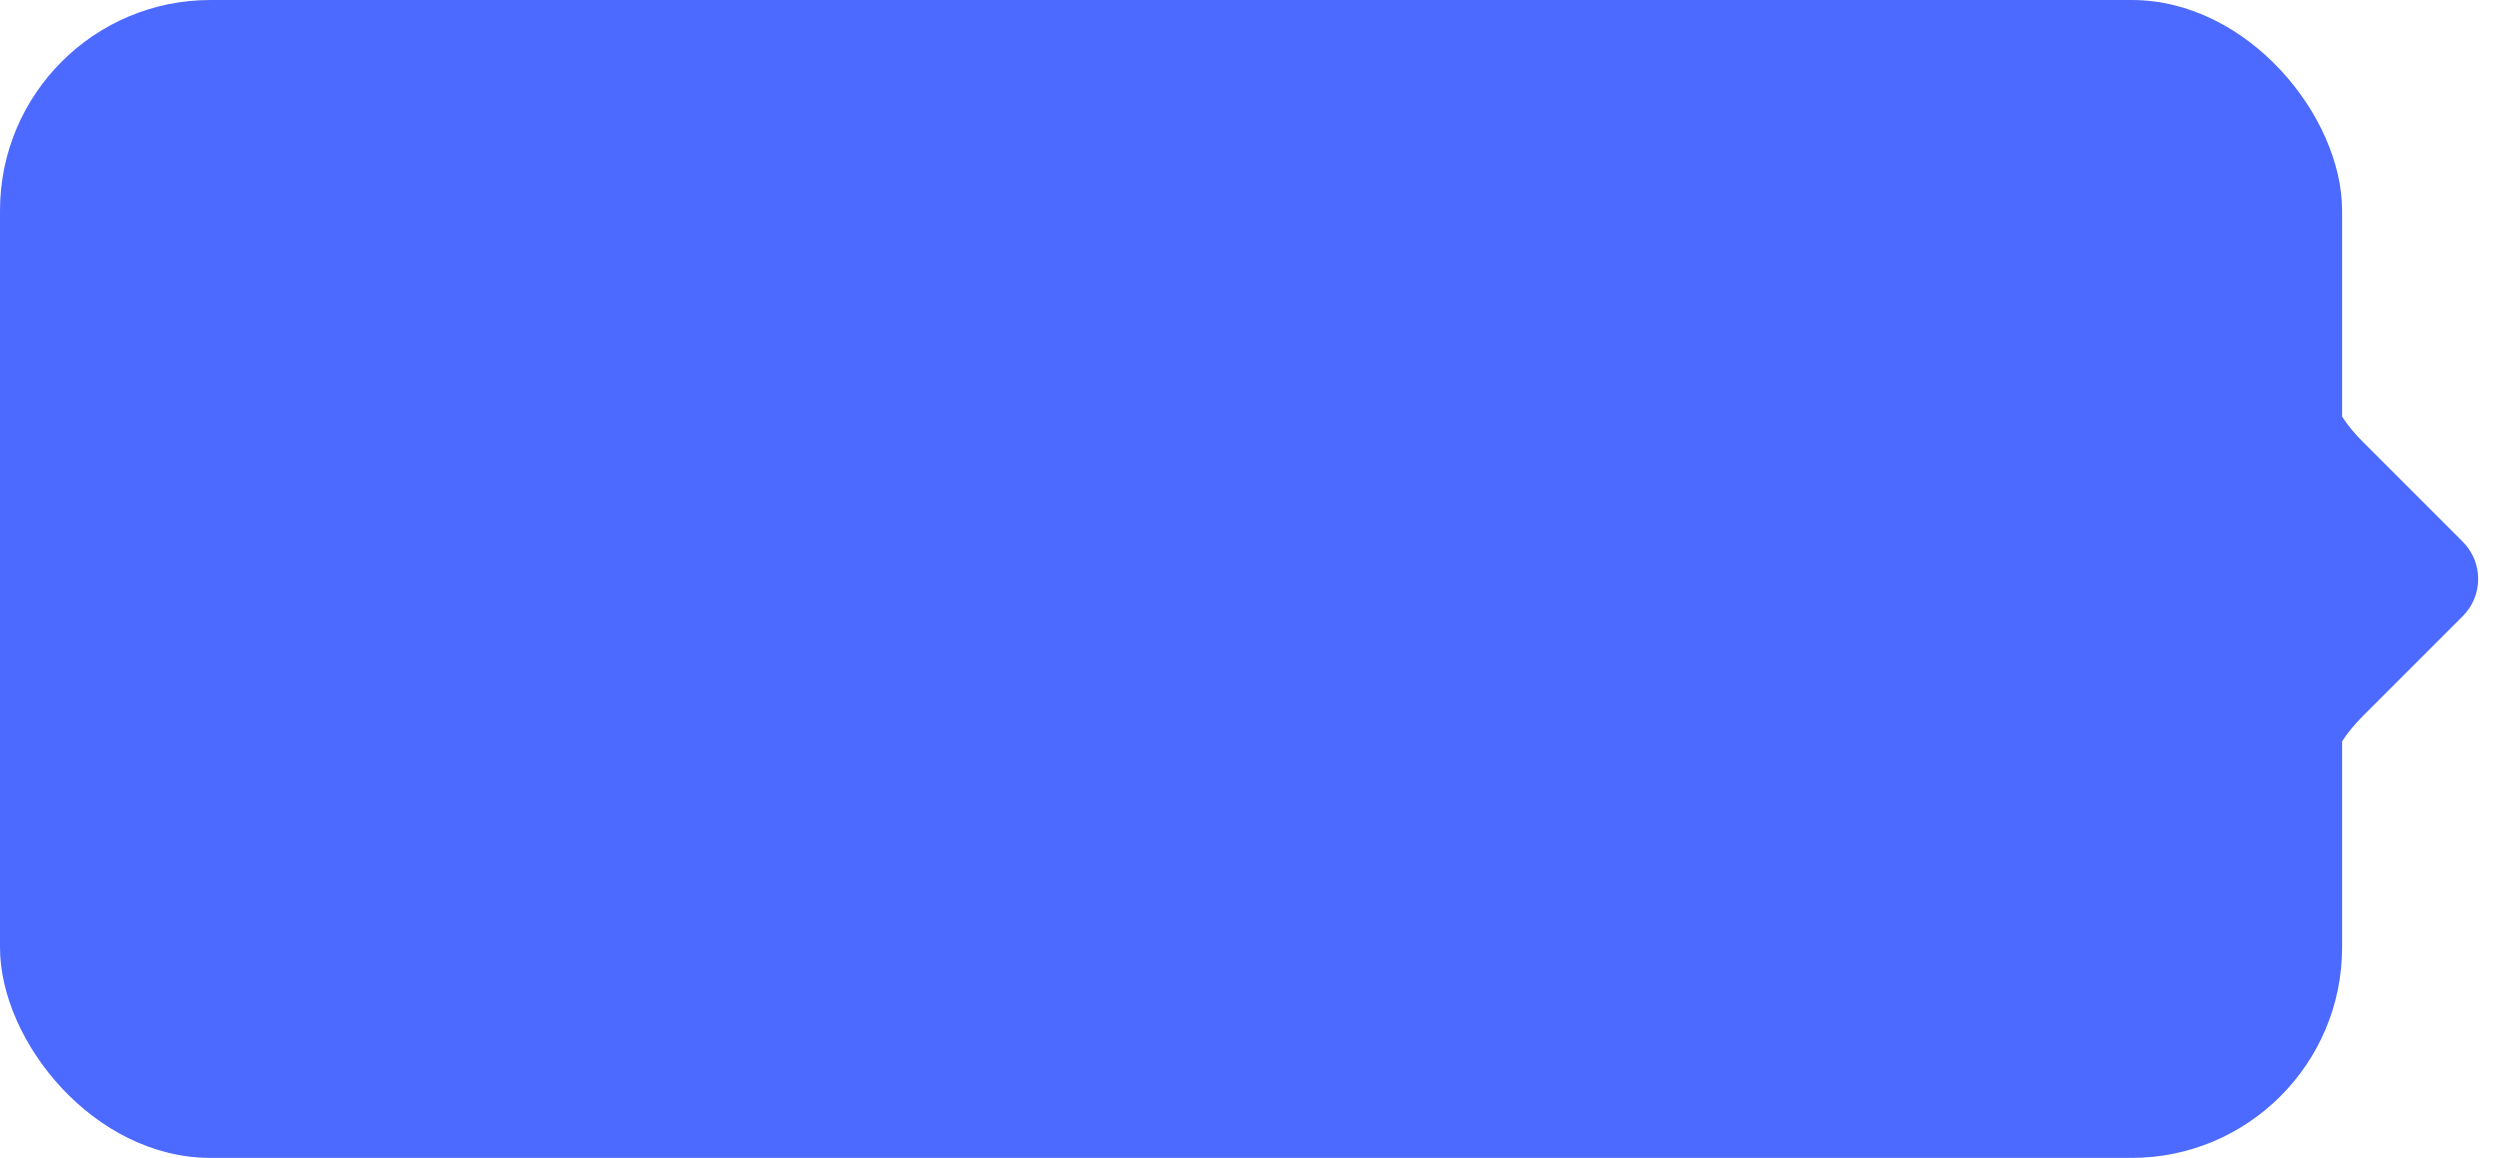 <svg width="95" height="44" viewBox="0 0 95 44" fill="none" xmlns="http://www.w3.org/2000/svg">
<rect width="89" height="44" rx="8" fill="#4C6AFF"/>
<g clip-path="">
<path fill-rule="evenodd" clip-rule="evenodd" d="M93.585 23.414C94.366 22.633 94.366 21.367 93.585 20.586L89.757 16.758C88.63 15.633 88 14.107 88 12.516L88 7.5C88 7.224 87.776 7 87.5 7C87.224 7 87 7.224 87 7.5L87 13.293C87 13.554 86.684 13.685 86.499 13.501C86.315 13.316 85.999 13.447 85.999 13.708L85.999 30.292C85.999 30.553 86.315 30.684 86.499 30.5C86.684 30.315 87 30.446 87 30.707L87 36.5C87 36.776 87.224 37 87.5 37C87.776 37 88 36.776 88 36.5L88 31.484C88 29.893 88.632 28.367 89.757 27.242L93.585 23.414Z" fill="#4C6AFF"/>
</g>
<defs>
</defs>
</svg>